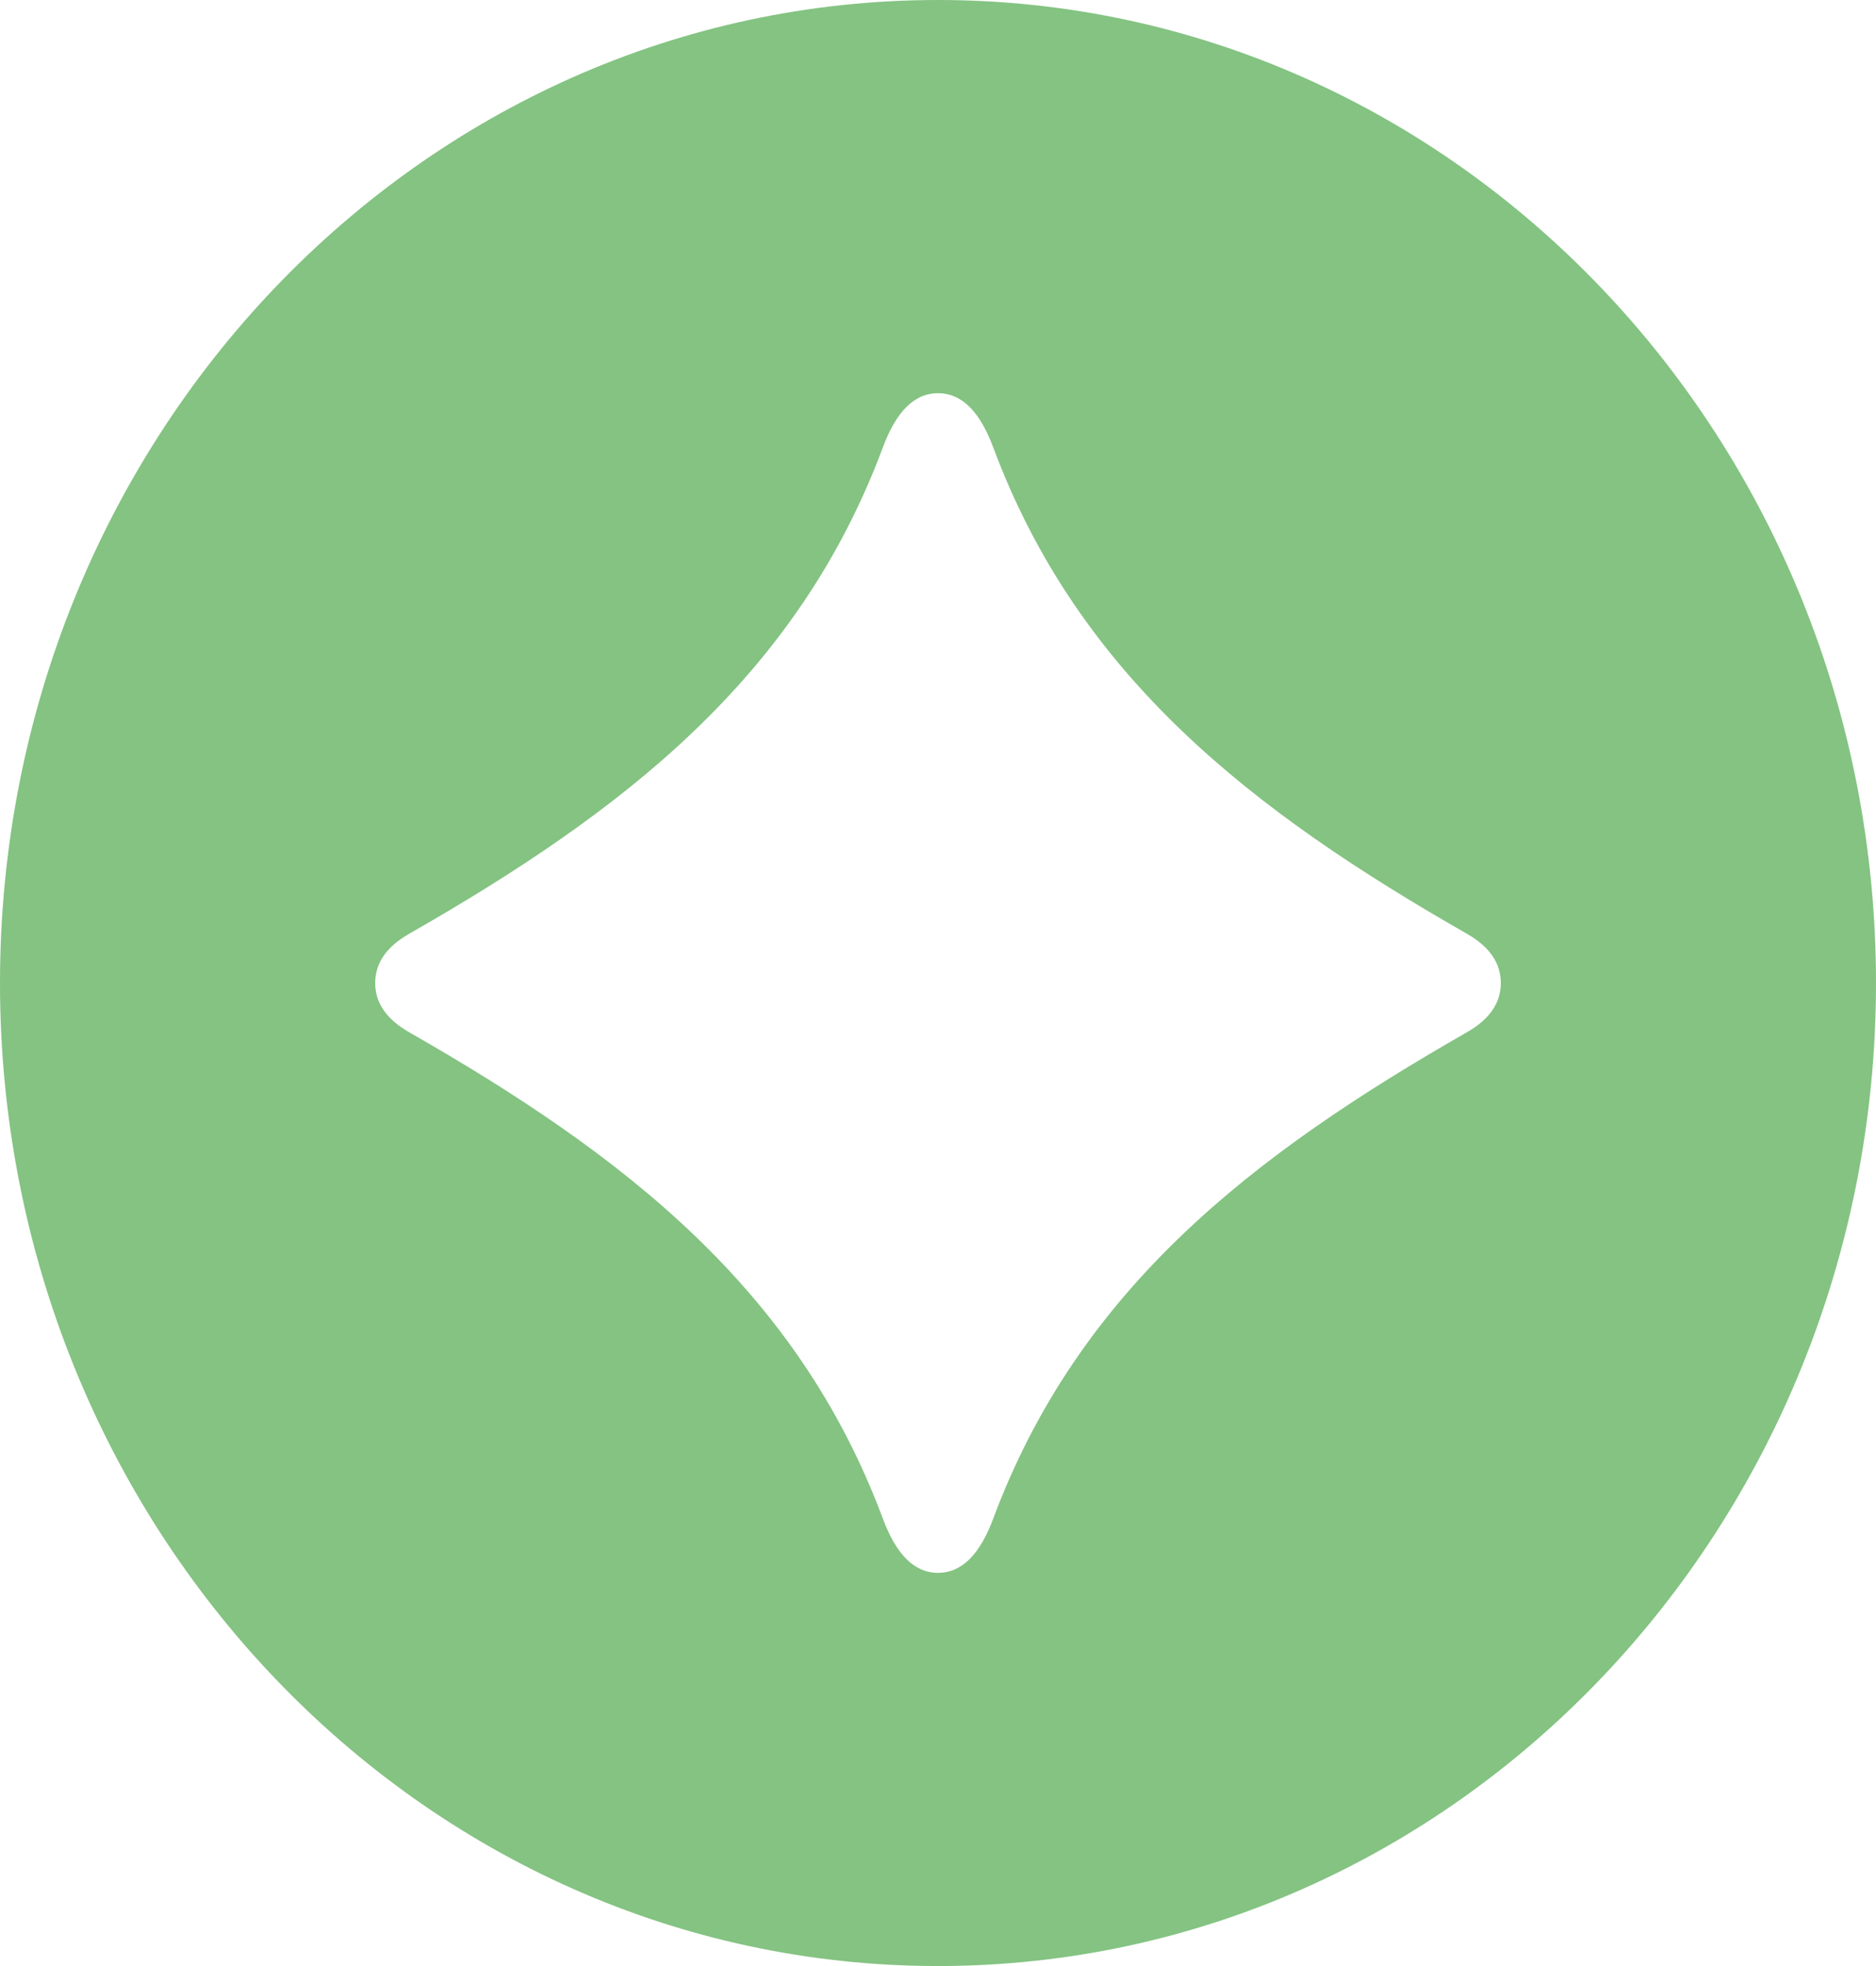 <svg width="21" height="22" viewBox="0 0 21 22" fill="none" xmlns="http://www.w3.org/2000/svg">
<path fill-rule="evenodd" clip-rule="evenodd" d="M10.5 22C16.299 22 21 17.075 21 11C21 4.925 16.299 0 10.5 0C4.701 0 0 4.925 0 11C0 17.075 4.701 22 10.5 22ZM4.582 10.448C6.969 9.084 8.922 7.583 9.883 5.006C10.028 4.617 10.227 4.4 10.5 4.4C10.774 4.4 10.973 4.617 11.118 5.006C12.079 7.583 14.032 9.084 16.419 10.448C16.666 10.589 16.8 10.769 16.8 11C16.8 11.231 16.666 11.411 16.419 11.552C14.032 12.916 12.079 14.417 11.118 16.994C10.973 17.383 10.774 17.6 10.5 17.6C10.227 17.6 10.028 17.383 9.883 16.994C8.922 14.417 6.969 12.916 4.582 11.552C4.335 11.411 4.2 11.231 4.2 11C4.2 10.769 4.335 10.589 4.582 10.448Z" fill="#84C382"/>
</svg>
